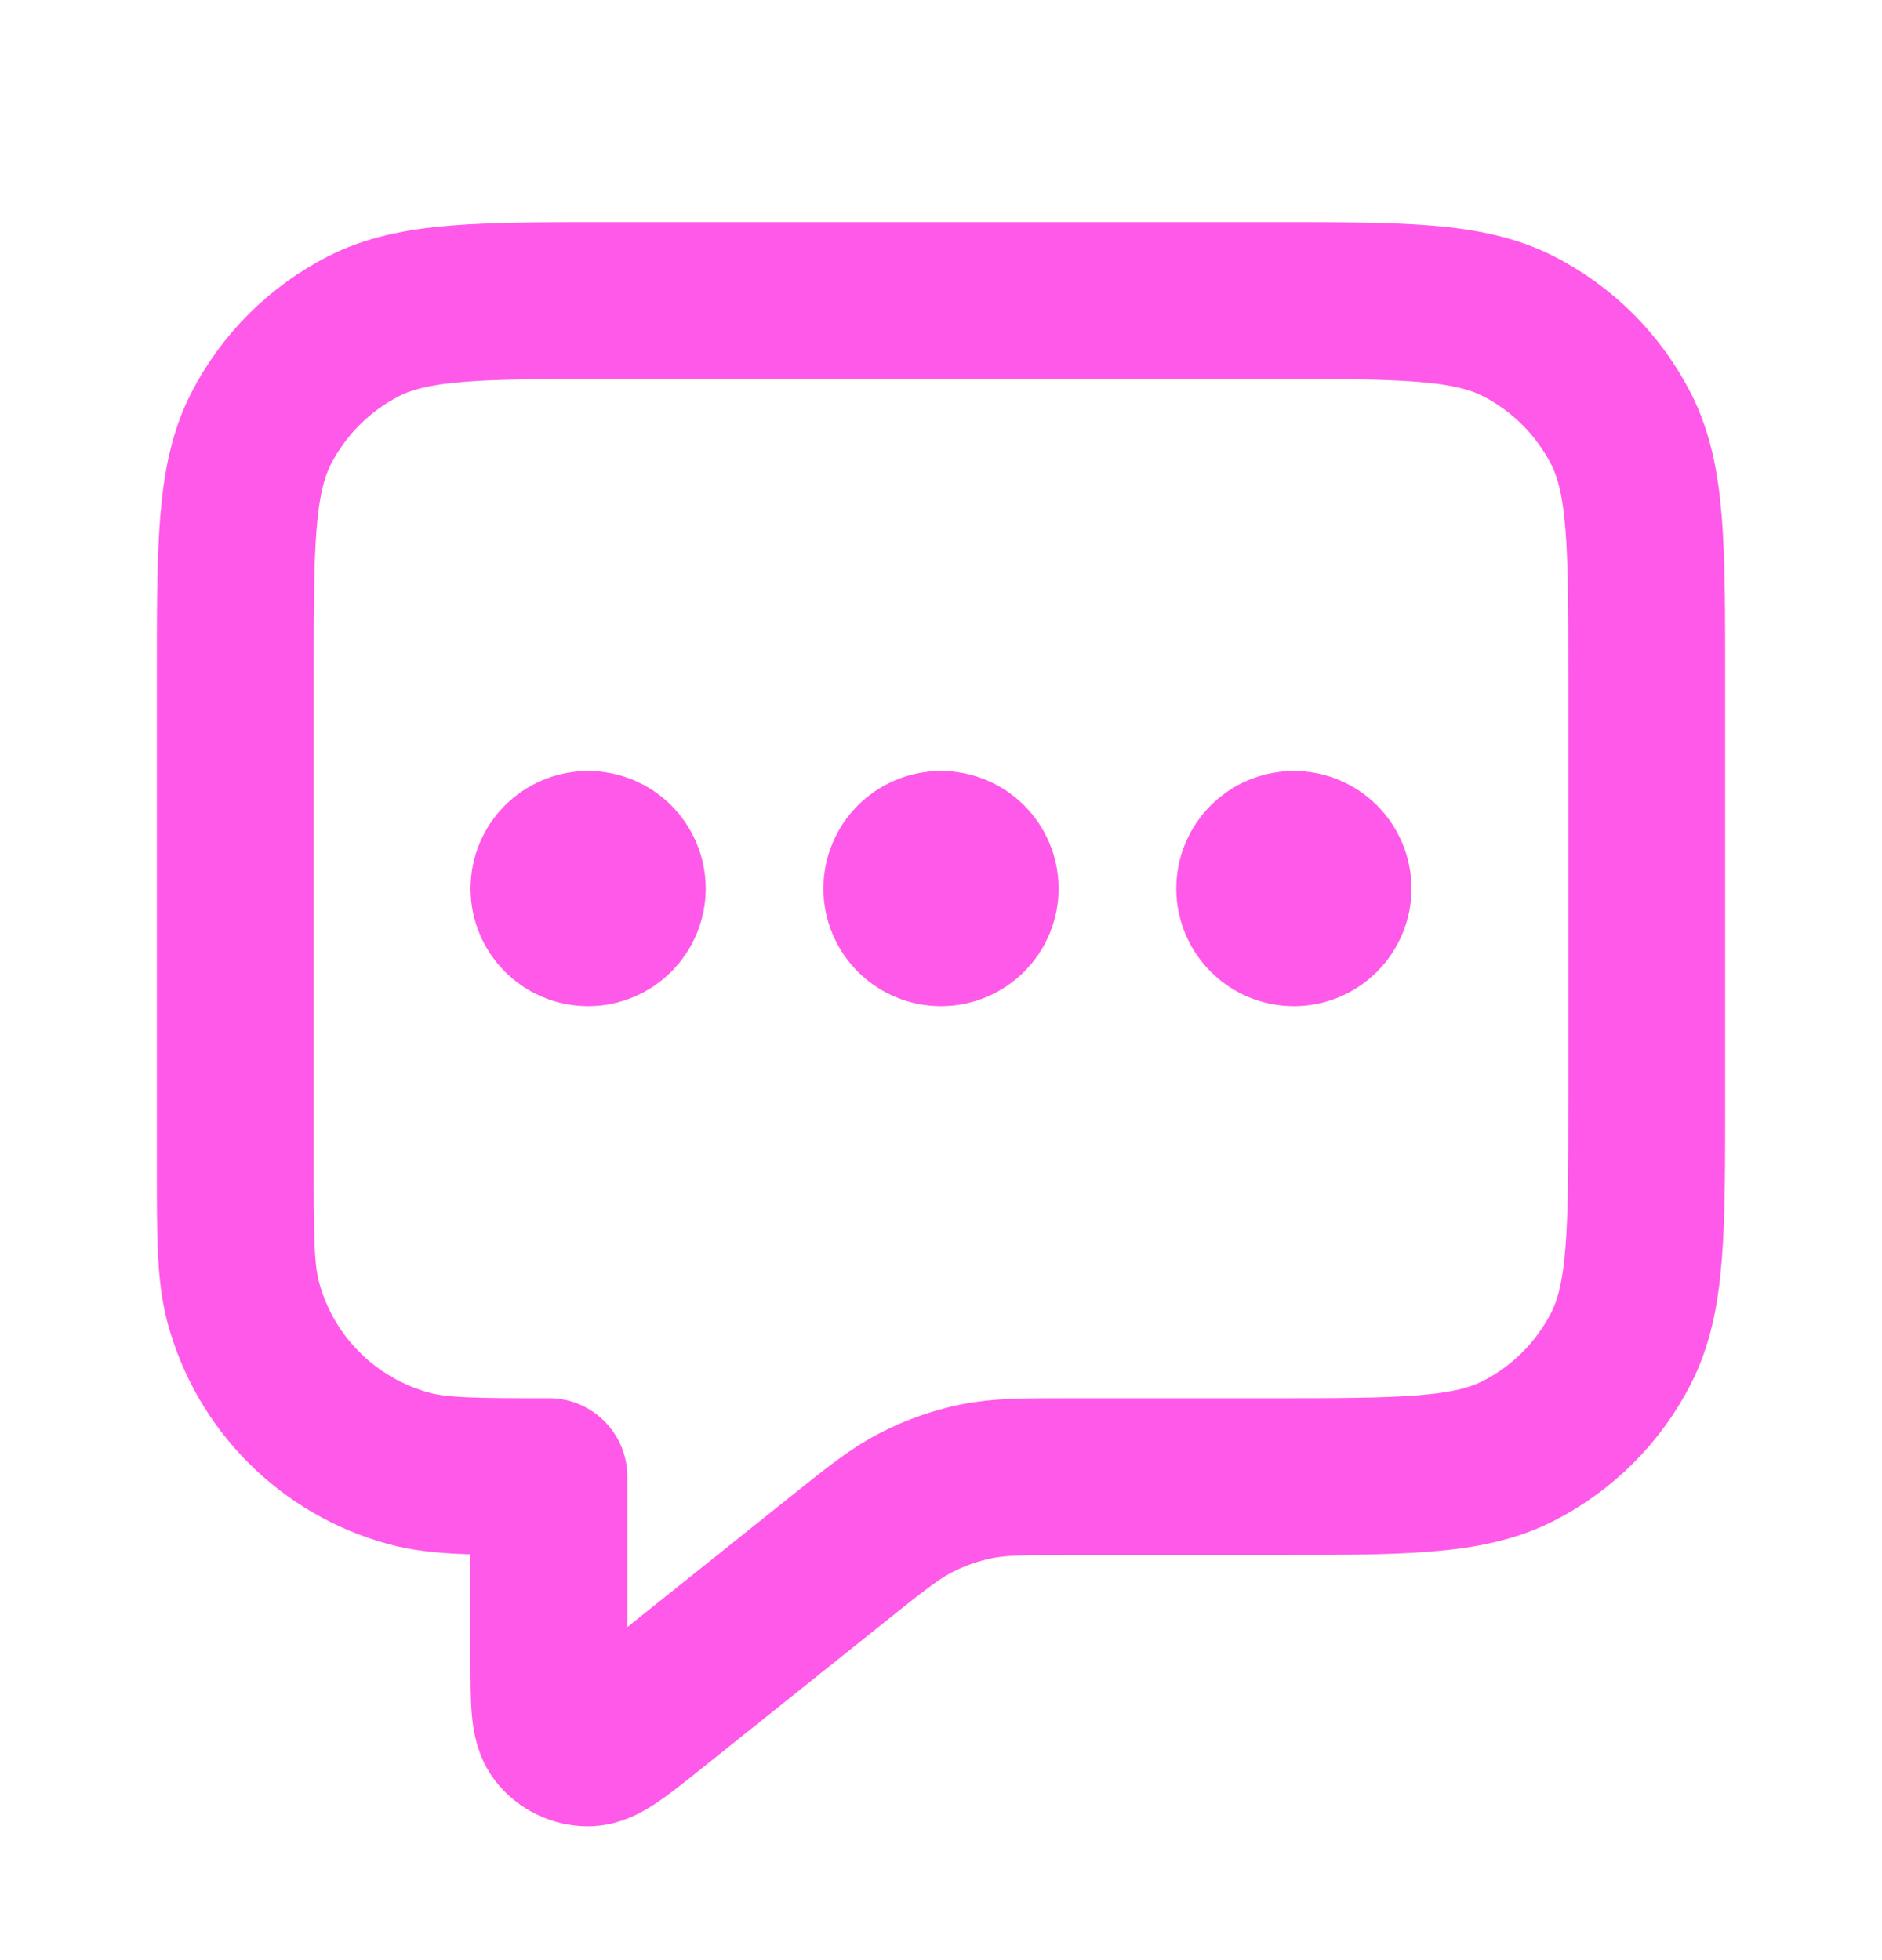 <svg width="24" height="25" viewBox="0 0 24 25" fill="none" xmlns="http://www.w3.org/2000/svg">
<path d="M7.5 11.333H7.51M12 11.333H12.01M16.5 11.333H16.51M7 18.833L7 21.169C7 21.701 7 21.968 7.109 22.105C7.204 22.224 7.348 22.293 7.501 22.293C7.676 22.293 7.884 22.126 8.3 21.793L10.685 19.885C11.172 19.495 11.416 19.3 11.688 19.162C11.928 19.038 12.184 18.949 12.449 18.894C12.748 18.833 13.06 18.833 13.684 18.833H16.2C17.88 18.833 18.72 18.833 19.362 18.506C19.927 18.218 20.385 17.759 20.673 17.195C21 16.553 21 15.713 21 14.033V8.633C21 6.953 21 6.113 20.673 5.471C20.385 4.907 19.927 4.448 19.362 4.16C18.72 3.833 17.88 3.833 16.2 3.833L7.8 3.833C6.12 3.833 5.28 3.833 4.638 4.16C4.074 4.448 3.615 4.907 3.327 5.471C3 6.113 3 6.953 3 8.633L3 14.833C3 15.763 3 16.228 3.102 16.61C3.38 17.645 4.188 18.453 5.224 18.731C5.605 18.833 6.07 18.833 7 18.833ZM8 11.333C8 11.609 7.776 11.833 7.5 11.833C7.224 11.833 7 11.609 7 11.333C7 11.057 7.224 10.833 7.5 10.833C7.776 10.833 8 11.057 8 11.333ZM12.5 11.333C12.5 11.609 12.276 11.833 12 11.833C11.724 11.833 11.5 11.609 11.5 11.333C11.5 11.057 11.724 10.833 12 10.833C12.276 10.833 12.5 11.057 12.5 11.333ZM17 11.333C17 11.609 16.776 11.833 16.5 11.833C16.224 11.833 16 11.609 16 11.333C16 11.057 16.224 10.833 16.5 10.833C16.776 10.833 17 11.057 17 11.333Z" stroke="#FF59E9" stroke-width="2" stroke-linecap="round" stroke-linejoin="round"/>
</svg>
